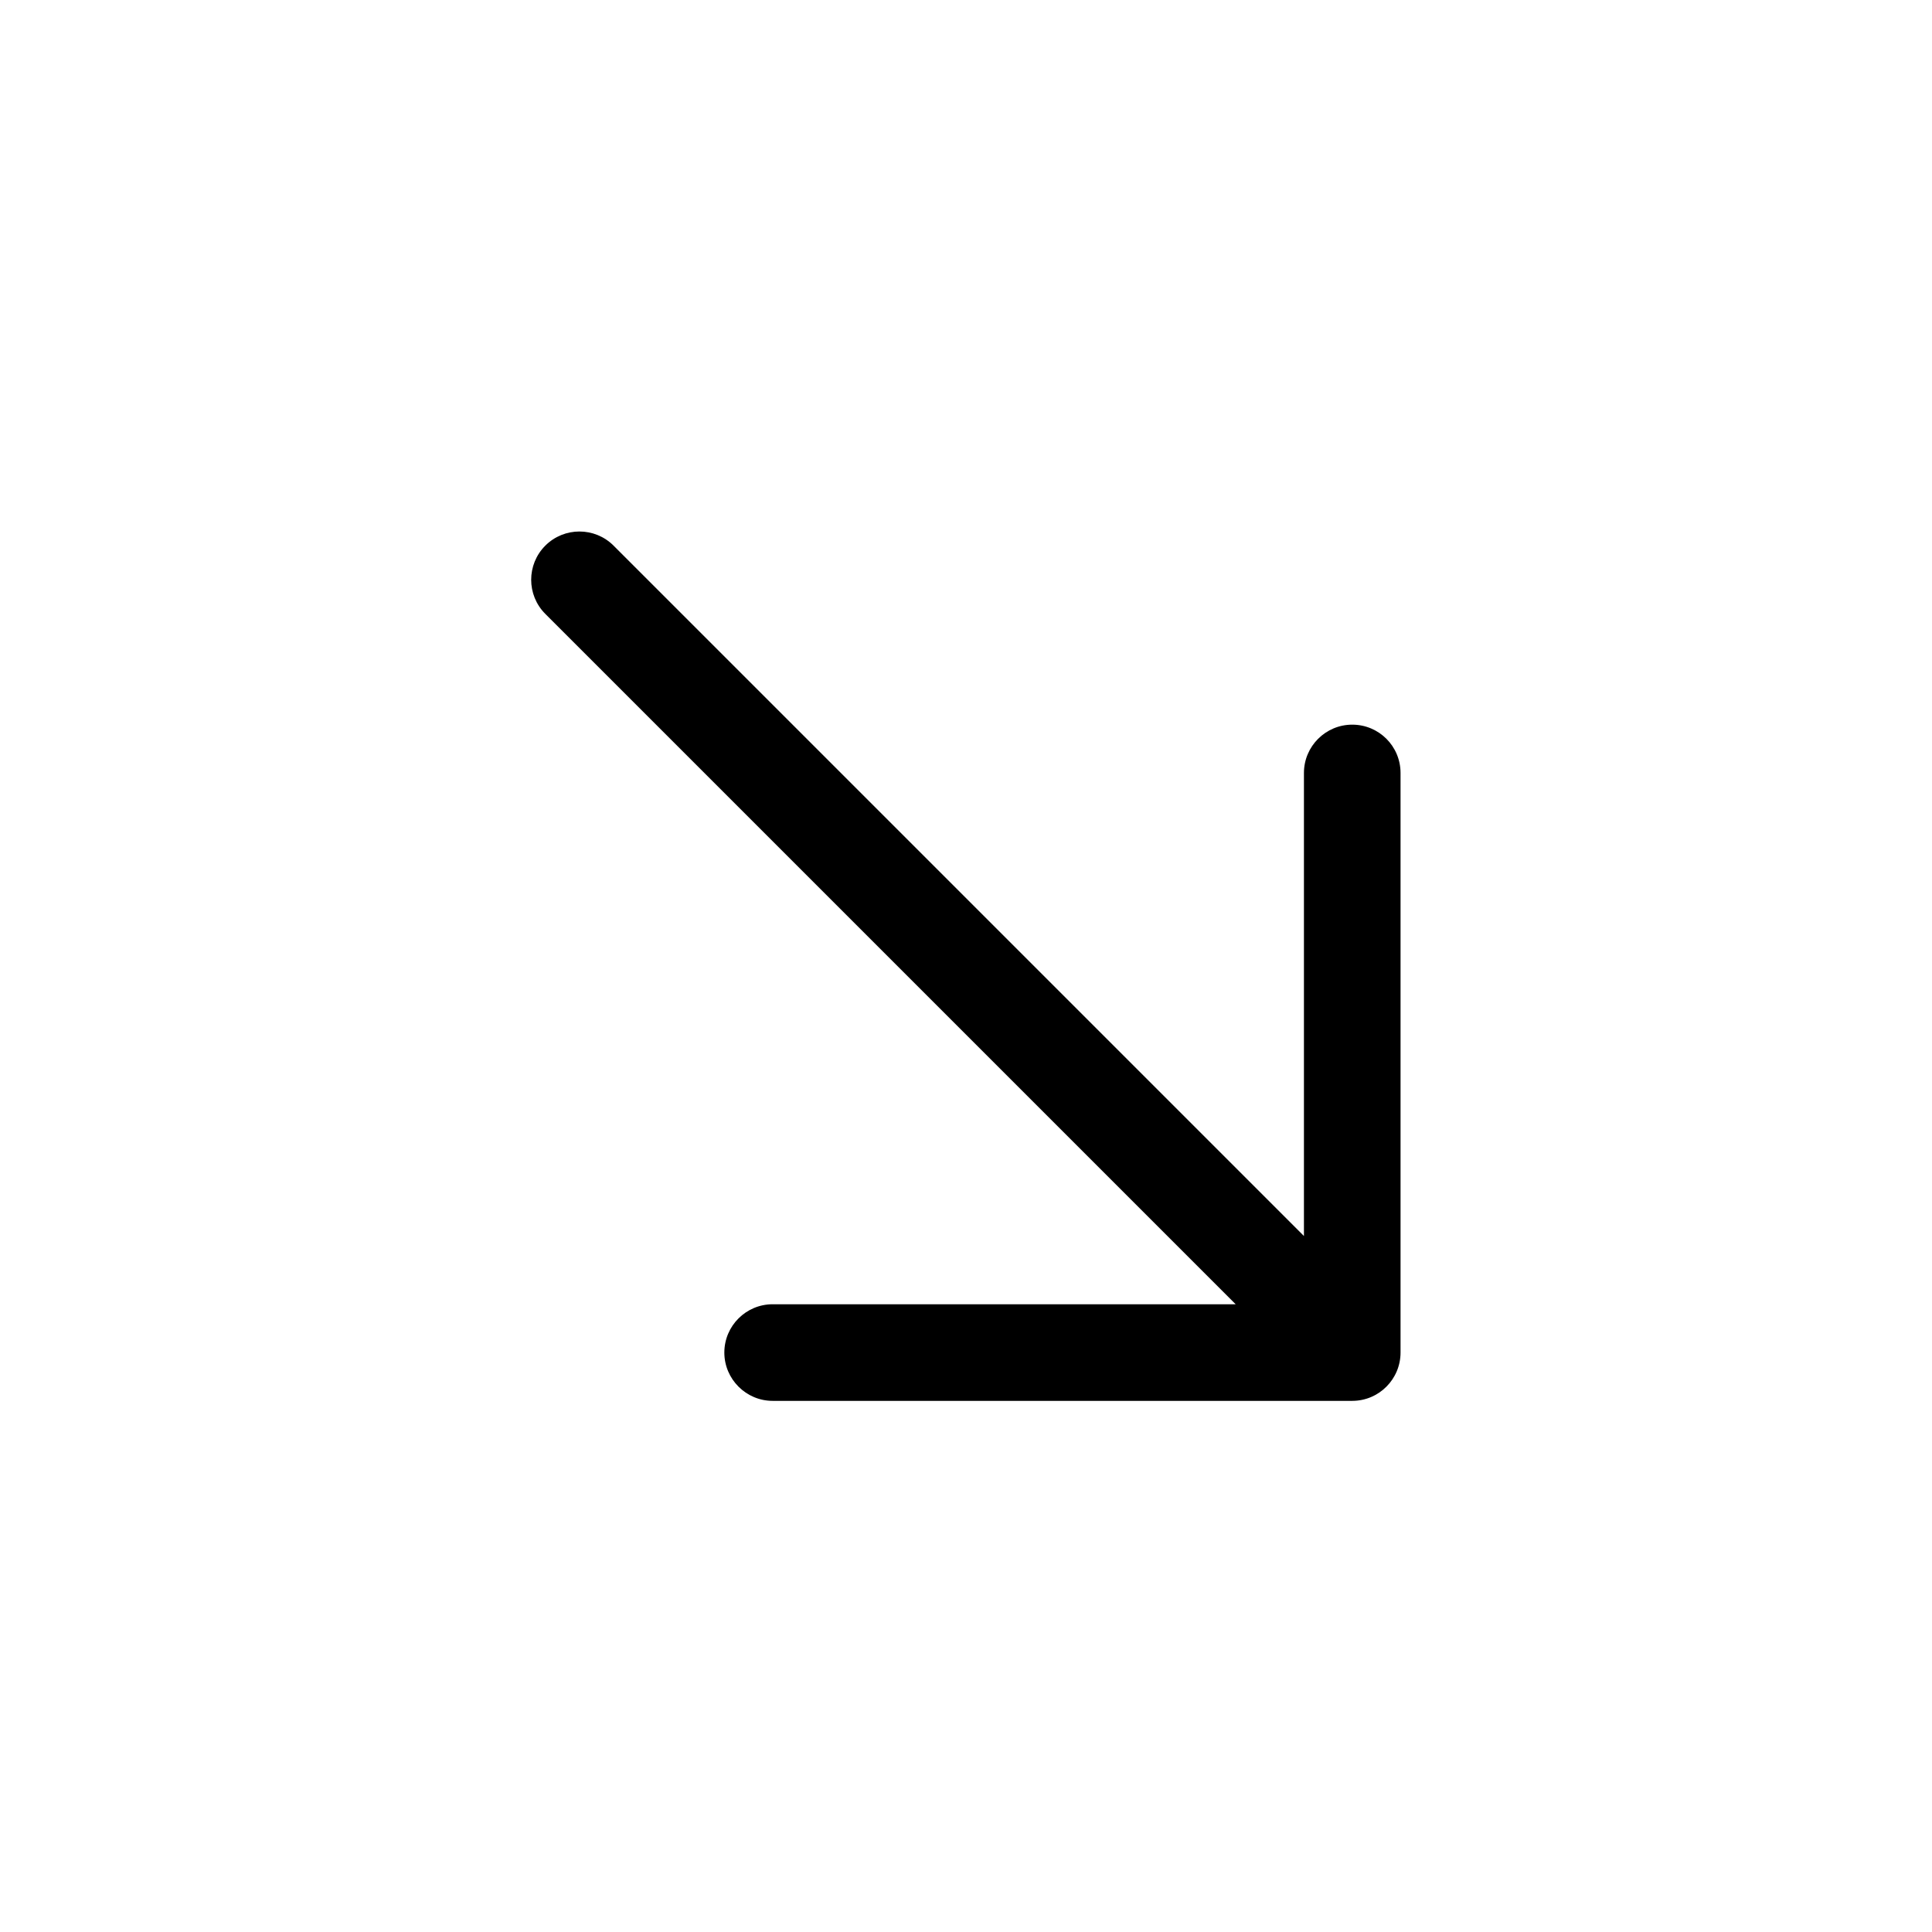 <svg width="12" height="12" viewBox="0 0 12 12" fill="none" xmlns="http://www.w3.org/2000/svg">
<path fill-rule="evenodd" clip-rule="evenodd" d="M8.099 4.801C8.099 4.635 8.234 4.501 8.399 4.501C8.565 4.501 8.699 4.635 8.699 4.801L8.699 8.401C8.699 8.566 8.565 8.701 8.399 8.701H4.799C4.634 8.701 4.499 8.566 4.499 8.401C4.499 8.235 4.634 8.101 4.799 8.101H7.675L3.387 3.813C3.27 3.696 3.27 3.506 3.387 3.389C3.504 3.272 3.694 3.272 3.811 3.389L8.099 7.677V4.801Z" fill="currentColor"/>
</svg>
